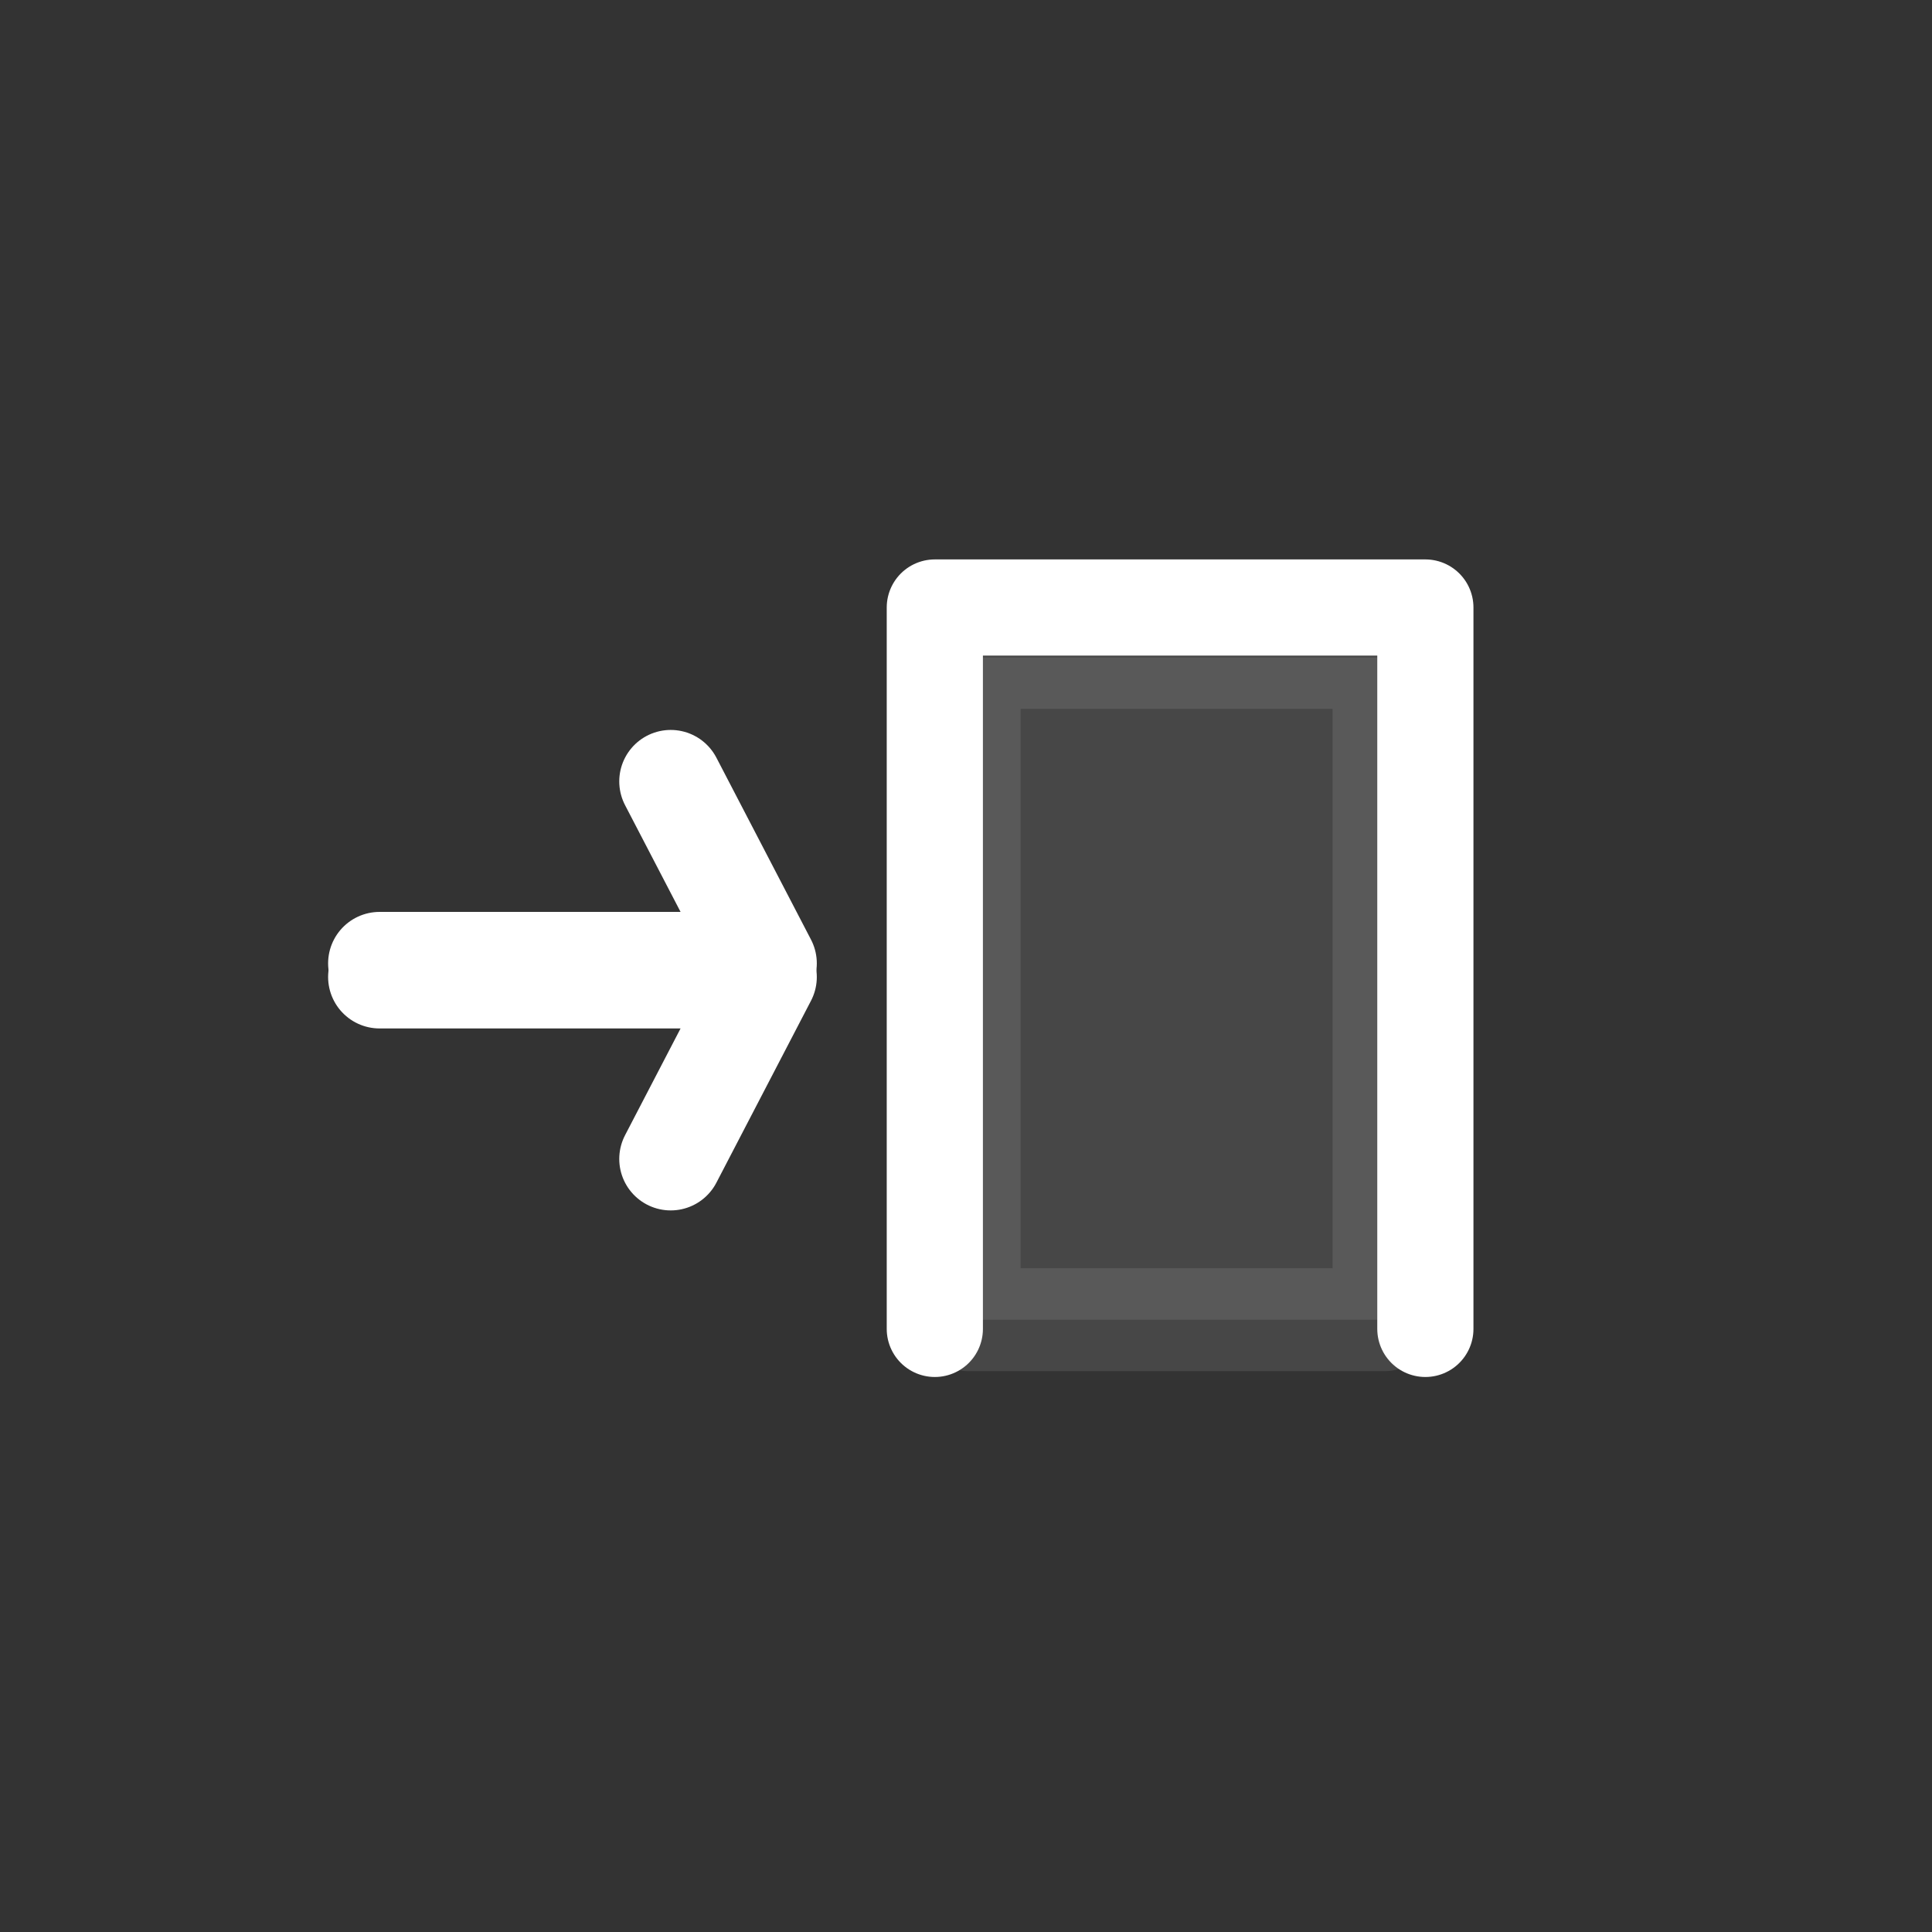 <svg width="580" height="580" viewBox="0 0 580 580" fill="none" xmlns="http://www.w3.org/2000/svg">
<rect x="0" y="0" width="580" height="580" fill="#333333" stroke="none"/>
<path d="M280.64 398.944V182.38H427.904V398.944" stroke="white" stroke-width="28.875" stroke-linecap="round" stroke-linejoin="round"/>
<path opacity="0.1" d="M415.492 197.351H290.943V396.193H415.492V197.351Z" fill="white" stroke="white" stroke-width="30.902" stroke-linecap="round" stroke-linejoin="round"/>
<path d="M113.952 289.211H229.761L201.355 234.584" stroke="white" stroke-width="30.902" stroke-linecap="round" stroke-linejoin="round"/>
<path d="M113.952 293.297H229.761L201.355 347.924" stroke="white" stroke-width="30.902" stroke-linecap="round" stroke-linejoin="round"/>
</svg>
